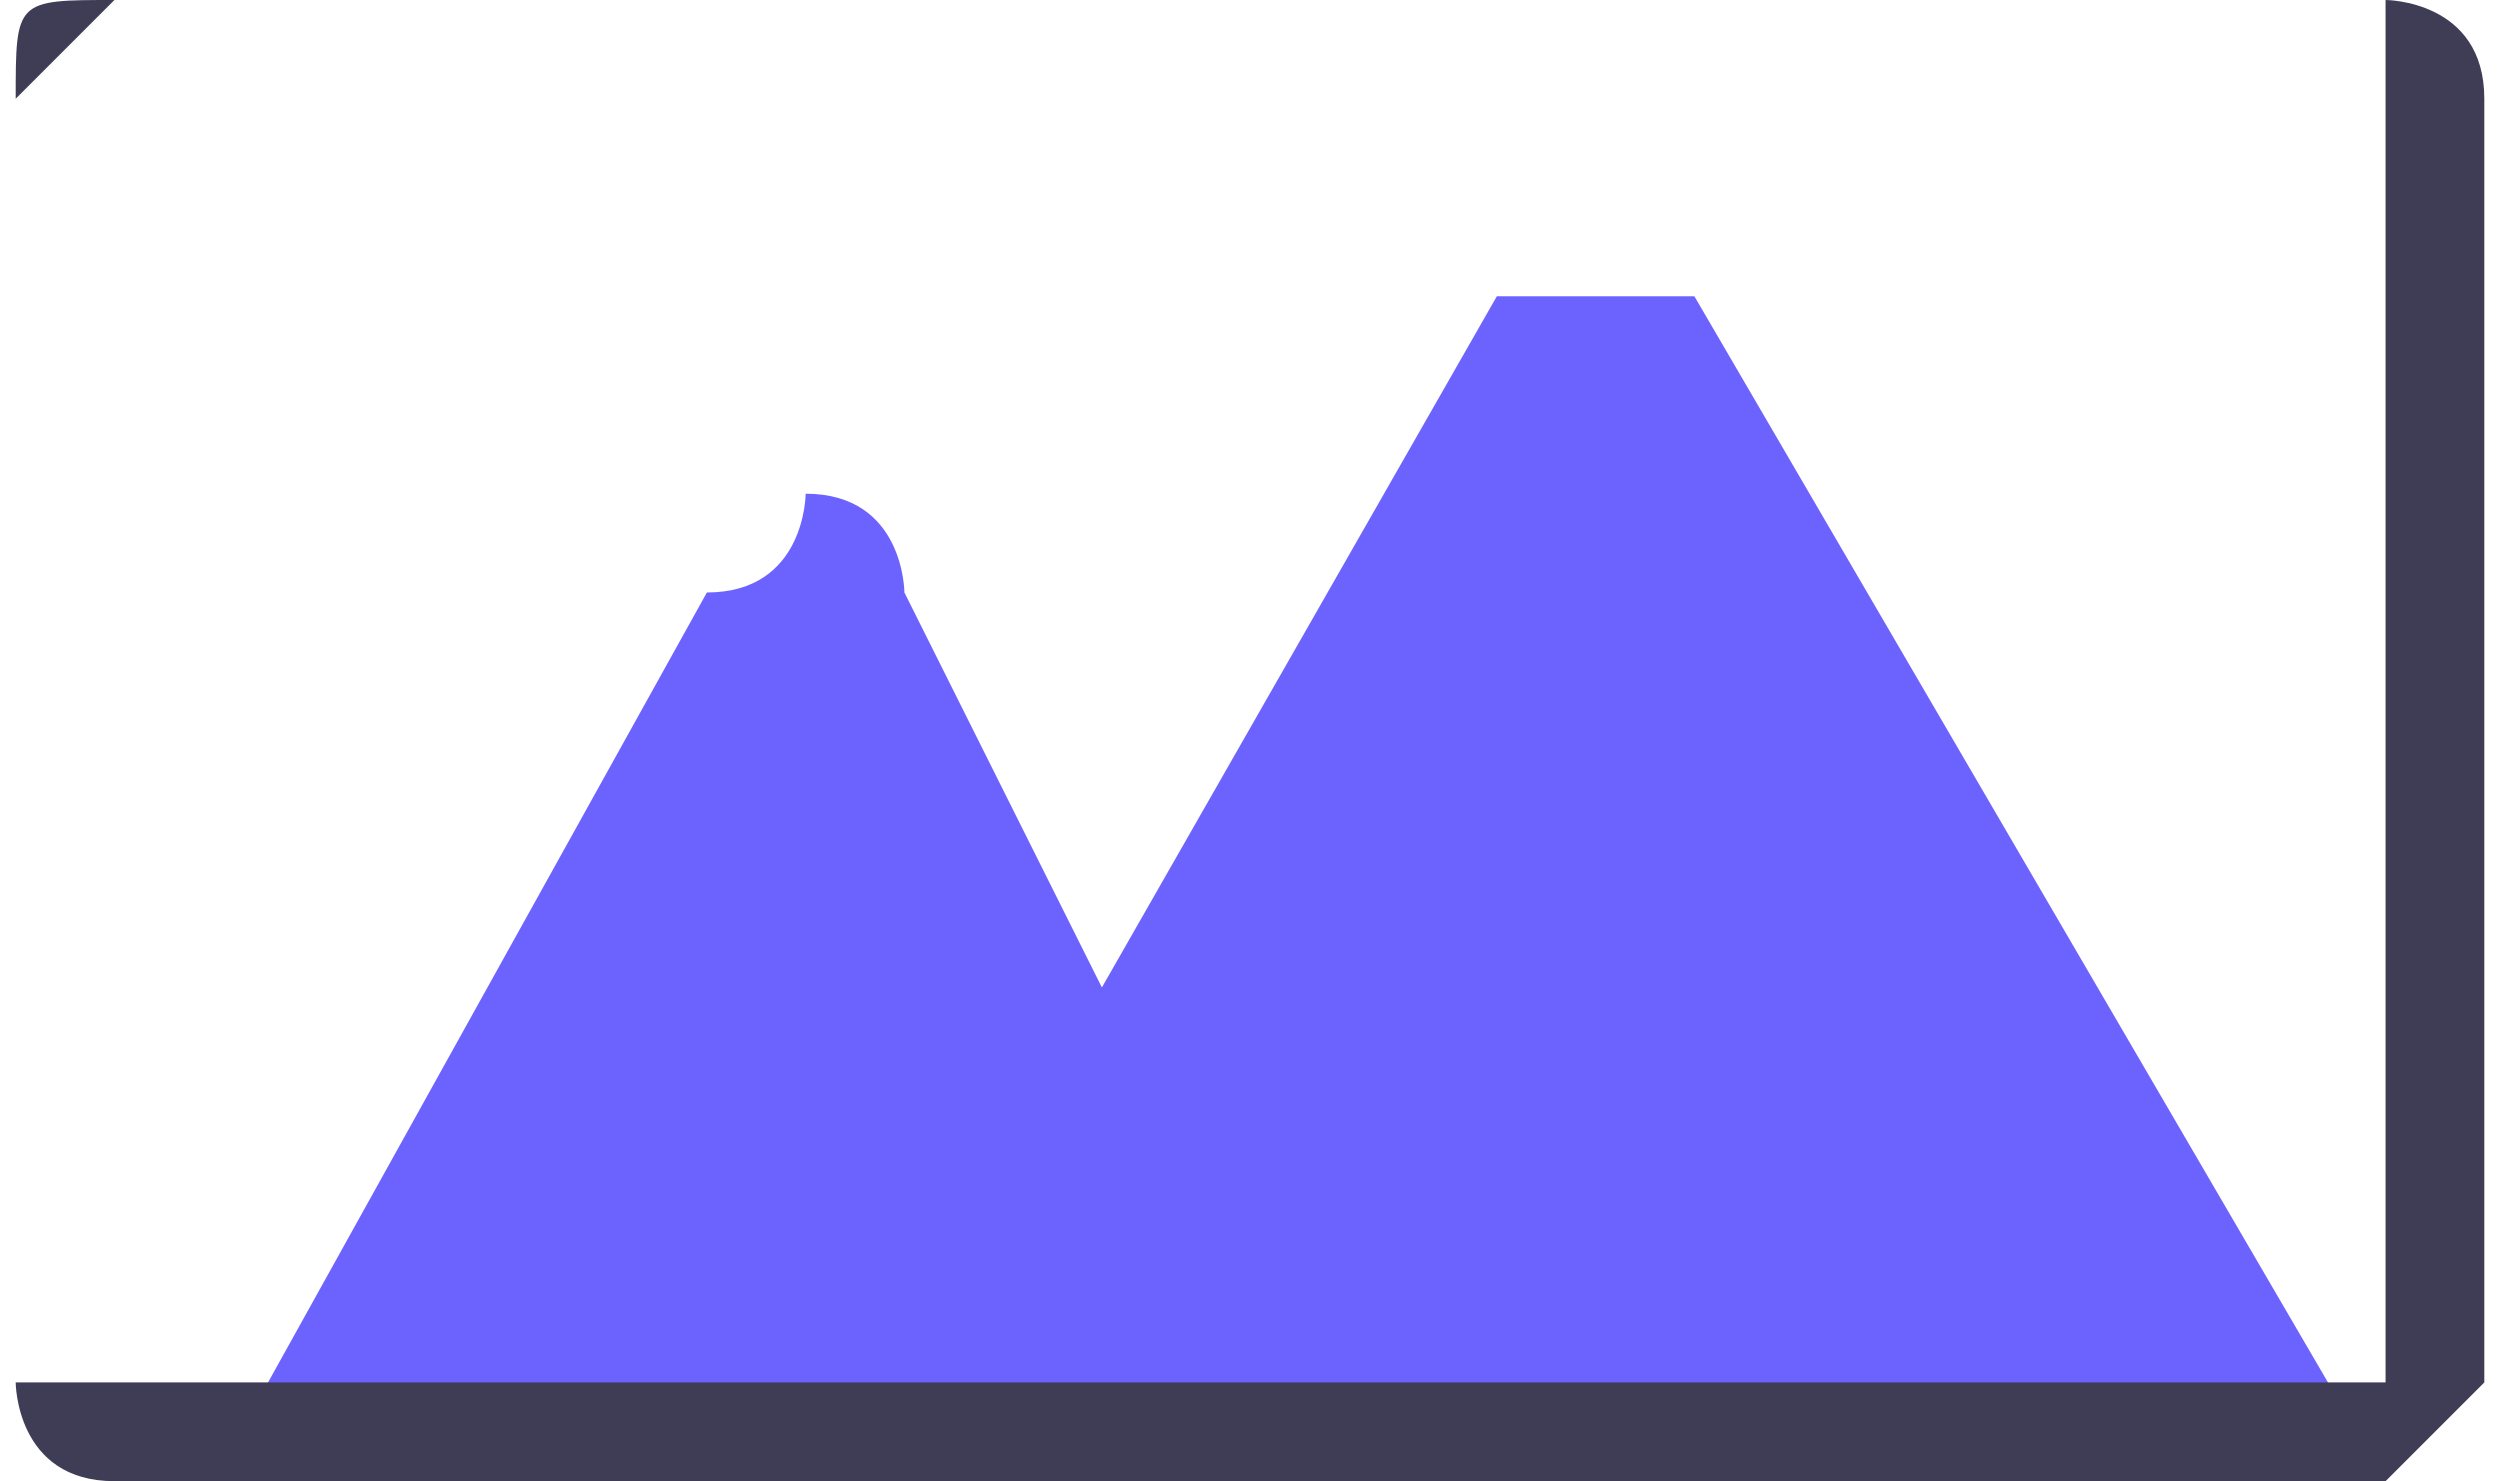 <?xml version="1.0" encoding="UTF-8"?>
<!DOCTYPE svg PUBLIC "-//W3C//DTD SVG 1.1//EN" "http://www.w3.org/Graphics/SVG/1.1/DTD/svg11.dtd">
<!-- Creator: CorelDRAW X8 -->
<svg xmlns="http://www.w3.org/2000/svg" xml:space="preserve" width="1.195in" height="0.708in" version="1.1" style="shape-rendering:geometricPrecision; text-rendering:geometricPrecision; image-rendering:optimizeQuality; fill-rule:evenodd; clip-rule:evenodd"
viewBox="0 0 25 15"
 xmlns:xlink="http://www.w3.org/1999/xlink">
 <defs>
  <style type="text/css">
   <![CDATA[
    .fil1 {fill:#3F3D56}
    .fil0 {fill:#6C63FF}
   ]]>
  </style>
 </defs>
 <g id="Layer_x0020_1">
  <g id="_2562083473696">
   <path class="fil0" d="M24 15l-22 0 5 -9c1,0 1,-1 1,-1 1,0 1,1 1,1l2 4 4 -7c0,0 1,0 1,0 1,0 1,0 1,0l7 12z"/>
   <path class="fil1" d="M24 15l-23 0c-1,0 -1,-1 -1,-1l0 -13c0,-1 0,-1 1,-1l23 0c0,0 1,0 1,1l0 13c0,0 -1,1 -1,1l0 0zm-23 -15c0,0 -1,1 -1,1l0 13c0,0 1,0 1,0l23 0c0,0 0,0 0,0l0 -13c0,0 0,-1 0,-1l-23 0z"/>
  </g>
 </g>
</svg>
